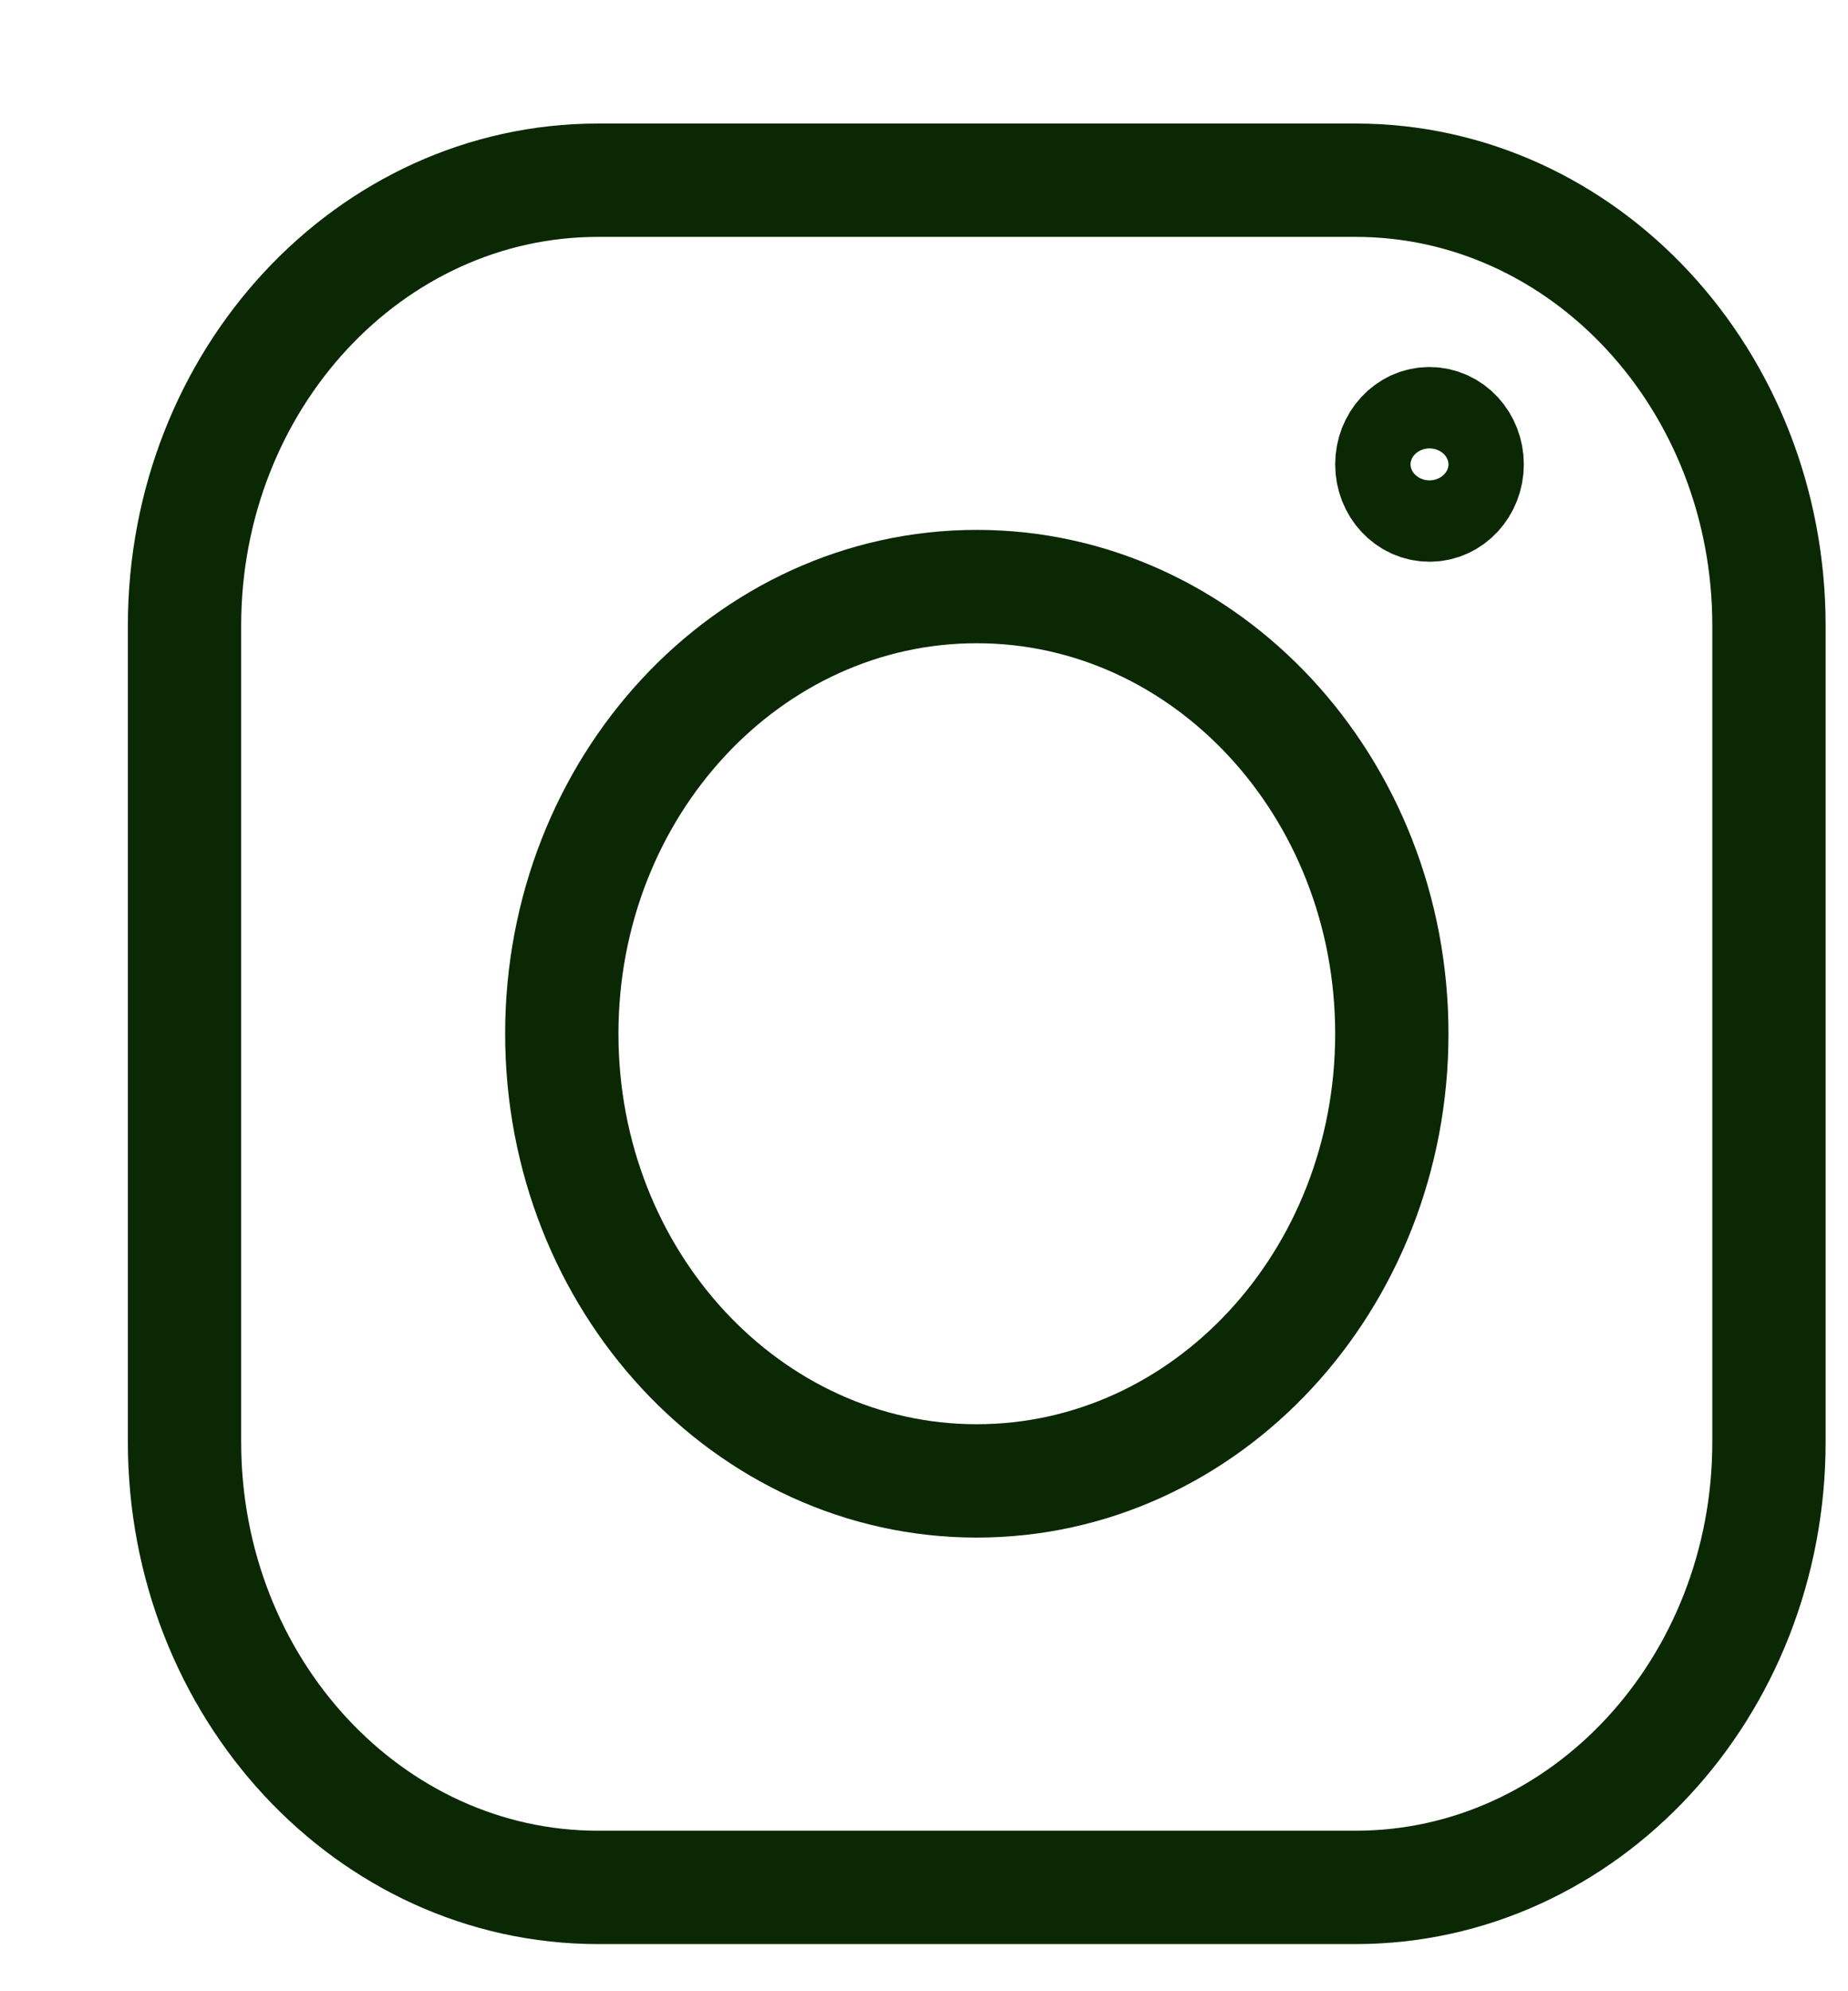 <svg width="13" height="14" viewBox="0 0 13 14" fill="none" xmlns="http://www.w3.org/2000/svg">
<path d="M9.536 1.267H4.207C2.601 1.267 1.298 2.669 1.298 4.399V10.138C1.298 11.868 2.601 13.27 4.207 13.27H9.536C11.142 13.27 12.444 11.868 12.444 10.138V4.399C12.444 2.669 11.142 1.267 9.536 1.267Z" stroke="#0A2804" stroke-width="0.797" stroke-linecap="round" stroke-linejoin="round"/>
<path d="M6.871 10.412C8.484 10.412 9.791 9.004 9.791 7.268C9.791 5.532 8.484 4.124 6.871 4.124C5.259 4.124 3.952 5.532 3.952 7.268C3.952 9.004 5.259 10.412 6.871 10.412Z" stroke="#0A2804" stroke-width="0.797" stroke-linecap="round" stroke-linejoin="round"/>
<path d="M10.056 3.551C10.203 3.551 10.321 3.423 10.321 3.265C10.321 3.107 10.203 2.979 10.056 2.979C9.909 2.979 9.791 3.107 9.791 3.265C9.791 3.423 9.909 3.551 10.056 3.551Z" stroke="#0A2804" stroke-width="0.797" stroke-linecap="round" stroke-linejoin="round"/>
</svg>
